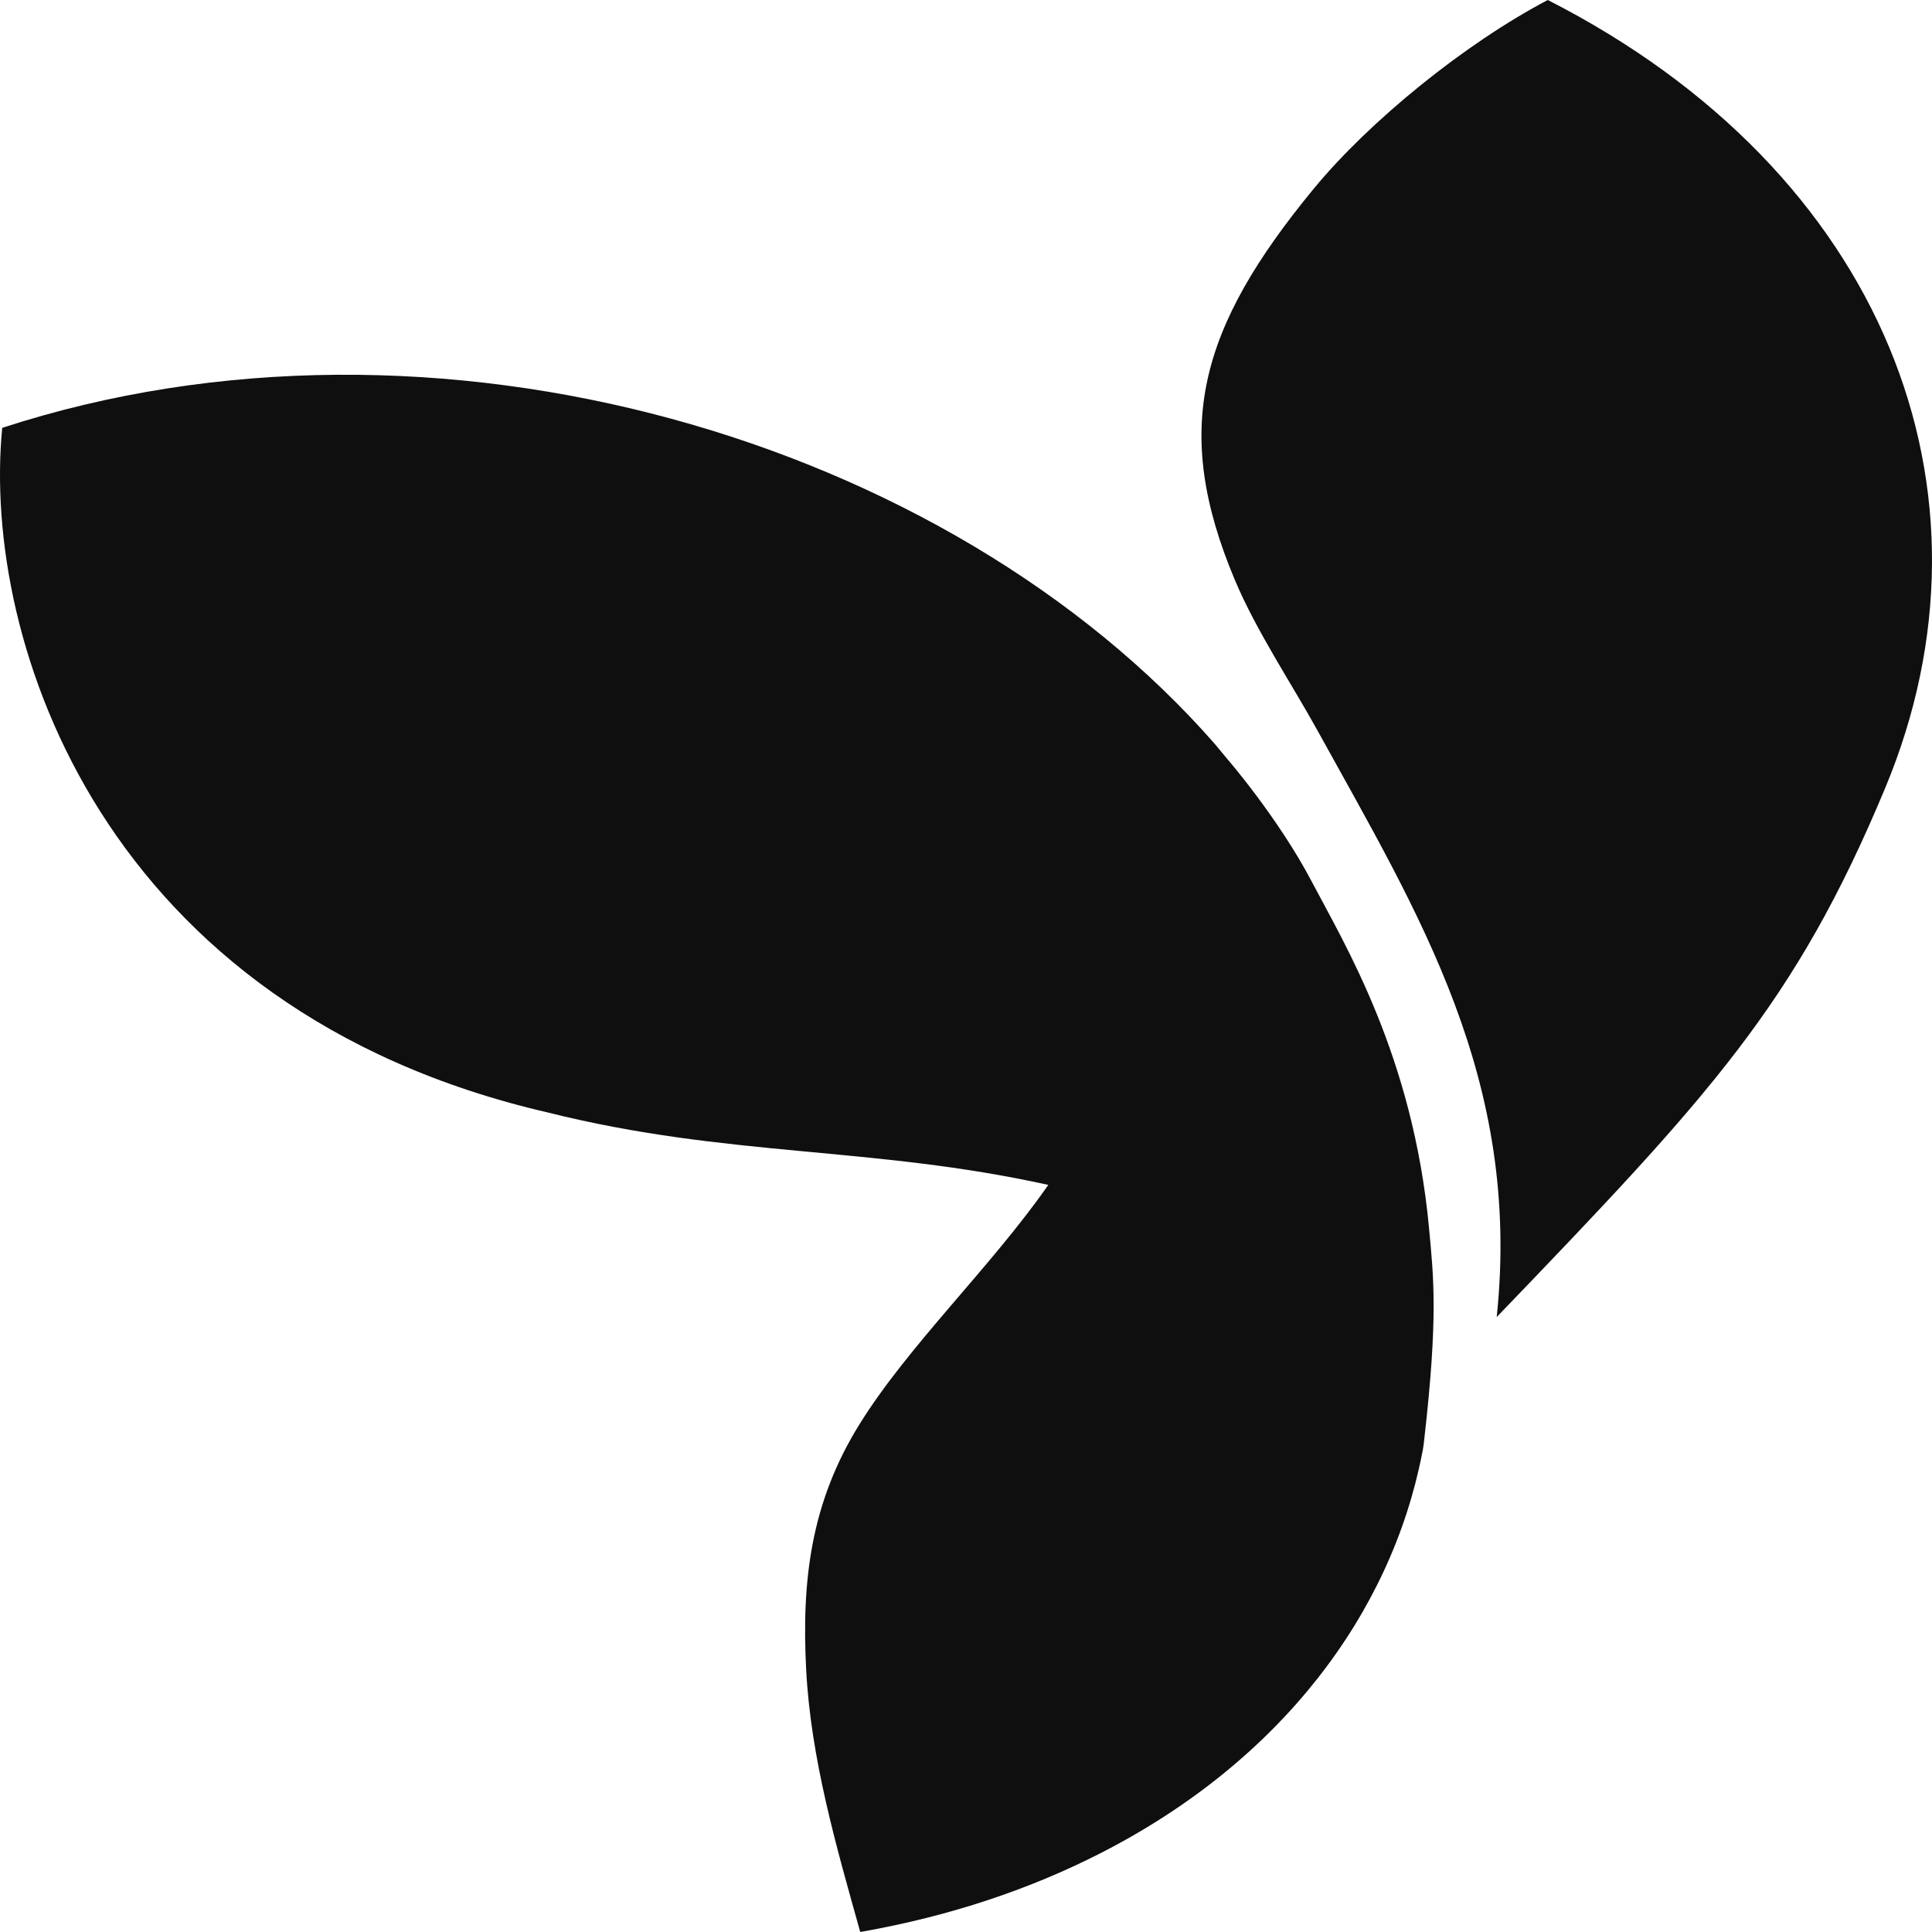 <svg width="350" height="350" viewBox="0 0 350 350" fill="none" xmlns="http://www.w3.org/2000/svg">
<path d="M258.879 222.485C255.975 191.308 243.62 171.101 237.6 159.649C231.584 148.195 222.334 137.476 222.328 137.493C222.311 137.542 213.999 173.975 199.059 200.337C196.562 204.739 193.251 210.235 189.907 214.659C179.591 229.48 164.628 243.652 155.704 258.018C146.858 272.259 145.218 286.36 146.041 302.395C146.871 318.516 151.449 334.327 155.842 350C172.412 347.093 186.831 342.117 199.308 335.754C232.139 319.009 251.976 292.228 257.616 263.375C257.616 263.375 257.891 262.199 258.012 260.772C260.557 238.473 259.713 231.435 258.879 222.485ZM258.879 222.485C255.975 191.308 243.62 171.101 237.6 159.649C231.584 148.195 222.334 137.476 222.328 137.493L220.119 134.821C171.703 79.529 78.853 51.923 0.402 77.509C-3.376 116.266 18.71 182.946 99.285 201.548C131.857 209.699 157.943 207.586 189.91 214.657C189.91 214.657 222.402 223.874 241.304 237.688C249.808 243.904 258.325 252.079 257.898 261.805C260.59 238.659 259.723 231.577 258.879 222.485ZM223.696 105.046C212.248 77.798 217.101 59.538 238.044 34.13C248.033 22.006 265.282 7.943 280.397 0C341.384 31.09 363.937 89.004 341.508 142.789C325.183 181.923 309.867 198.332 271.144 238.596C275.658 195.475 257.004 165.577 238.686 132.357C234.024 123.908 227.578 114.283 223.696 105.046ZM257.898 261.805C258.325 252.079 249.808 243.904 241.304 237.688C222.402 223.874 189.91 214.657 189.91 214.657C193.254 210.232 196.565 204.739 199.059 200.337C214.002 173.977 222.311 137.542 222.328 137.493C222.334 137.476 231.584 148.195 237.6 159.646C243.617 171.101 255.979 191.308 258.883 222.482C259.726 231.577 260.59 238.662 257.898 261.805Z" fill="#0F0F0F"/>
</svg>
